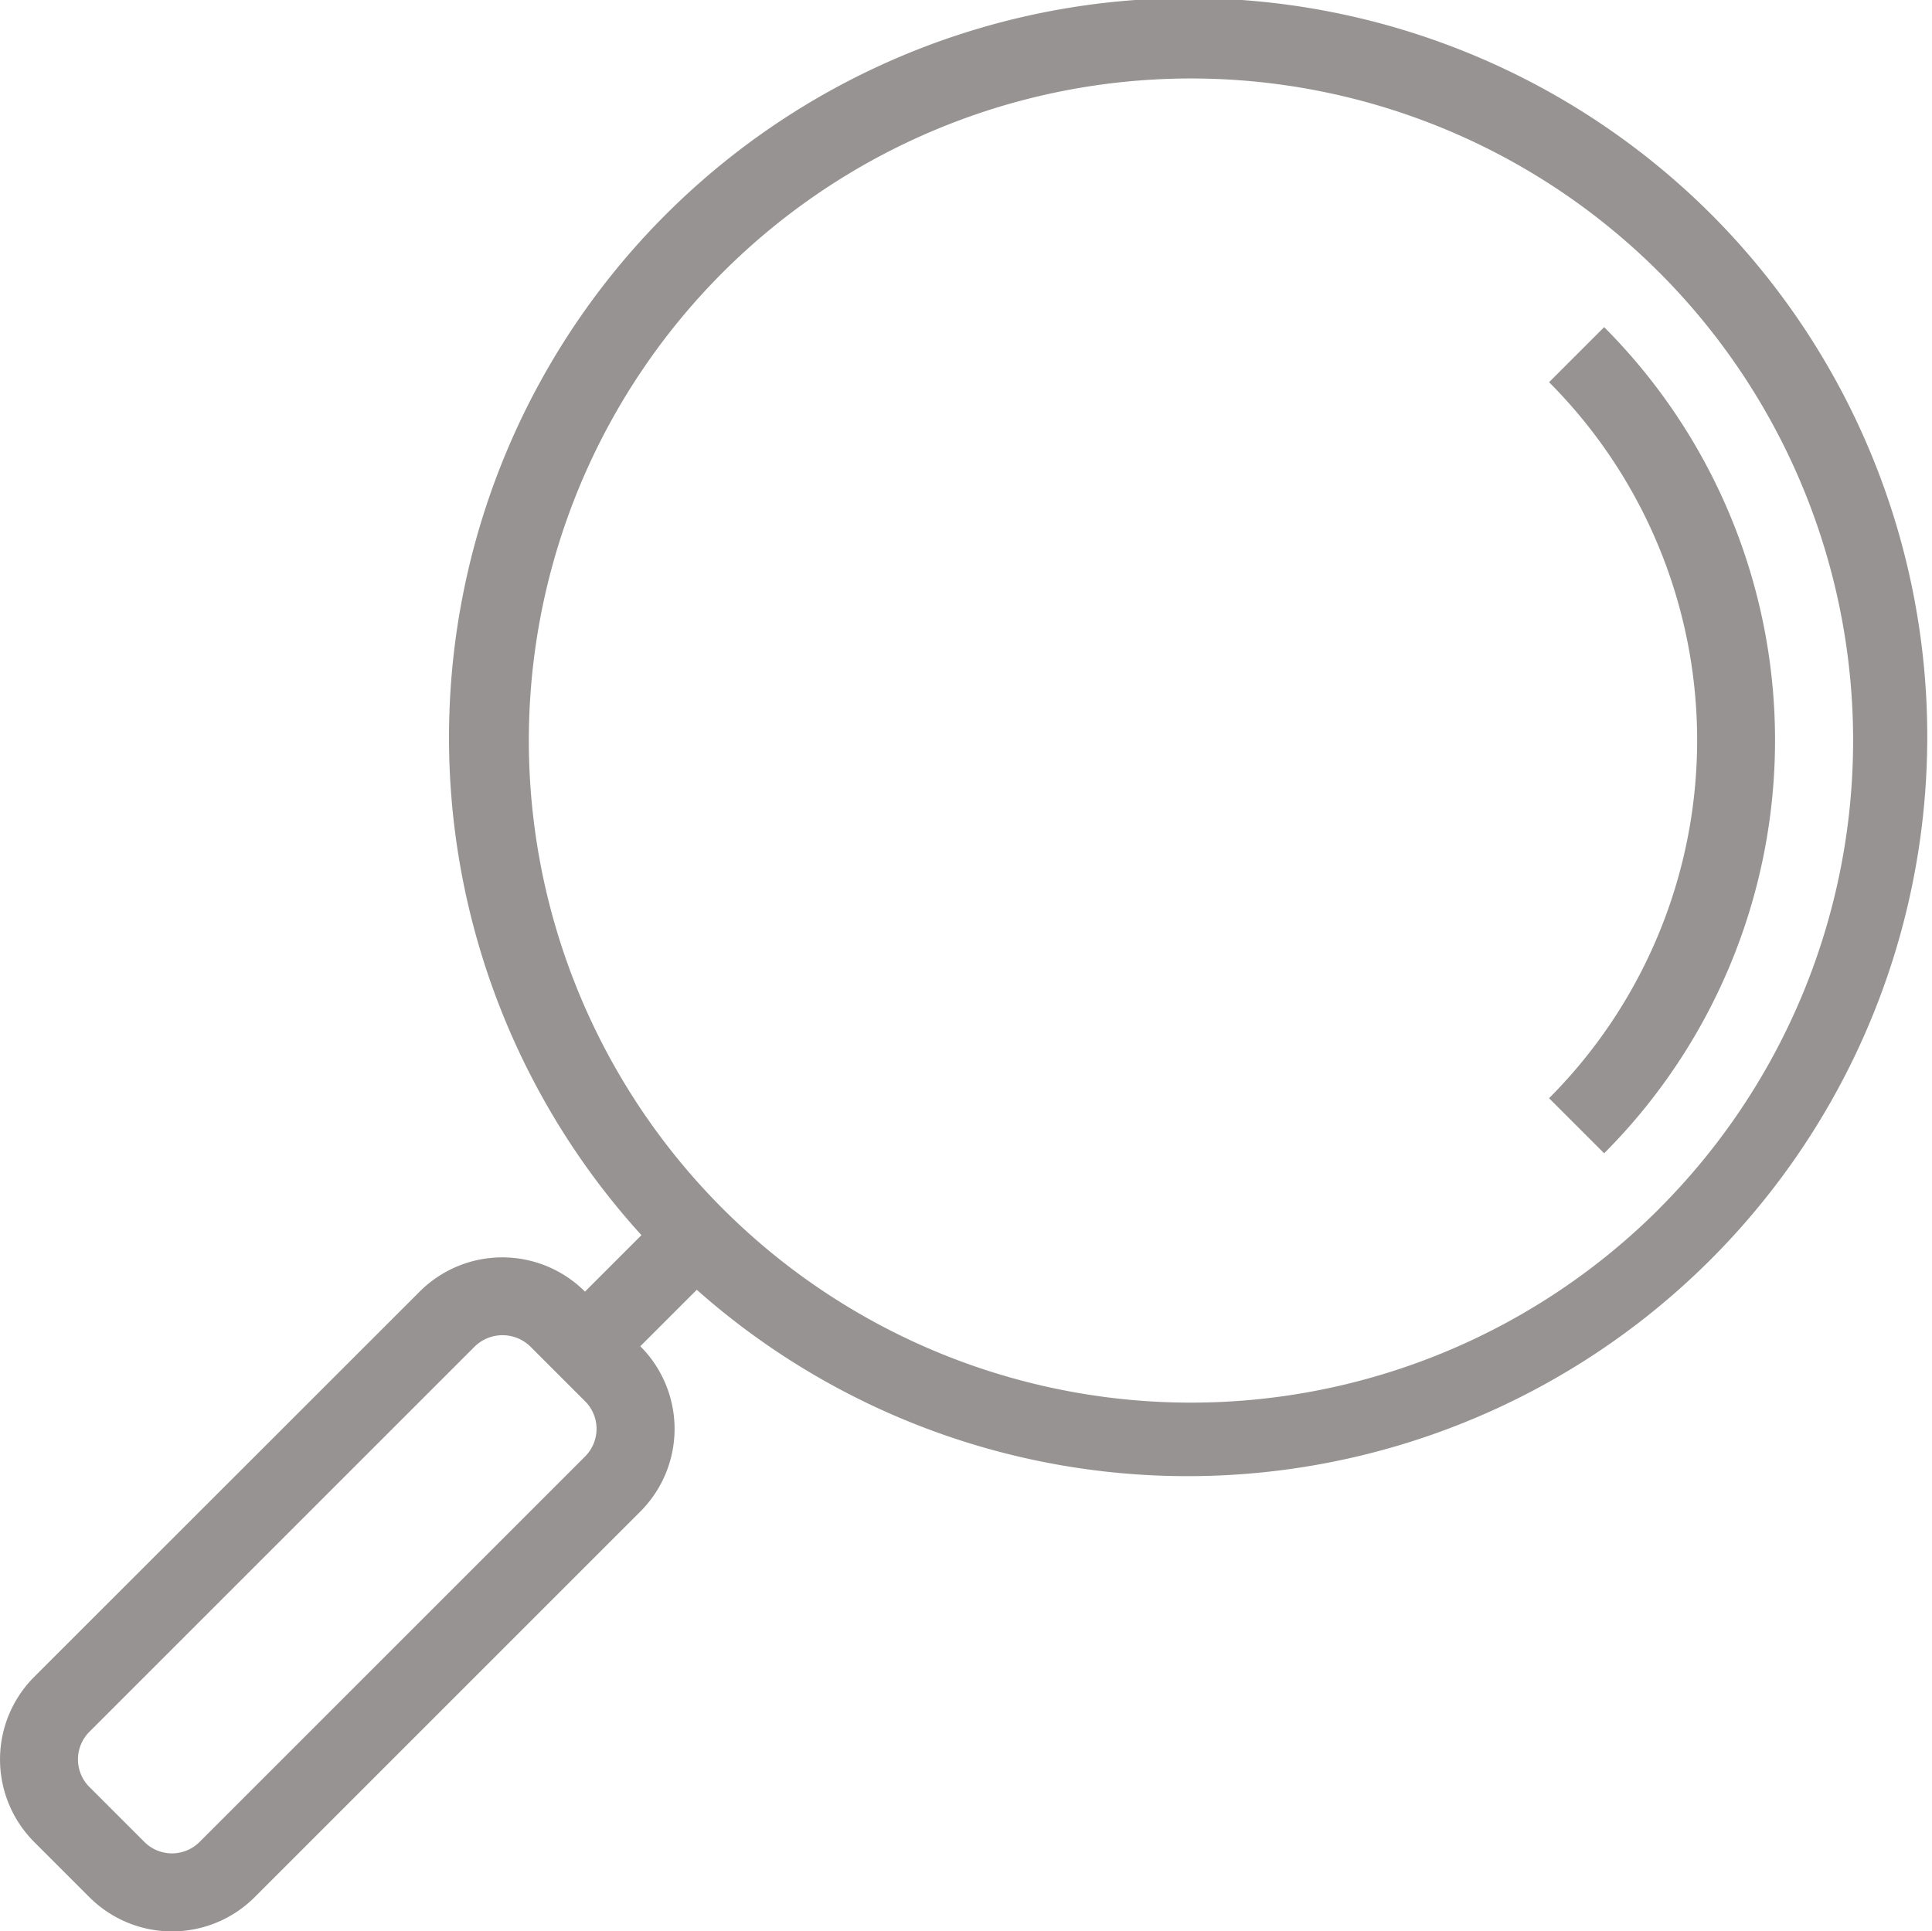 <svg xmlns="http://www.w3.org/2000/svg" width="22.204" height="22.199" viewBox="0 0 22.204 22.199"><g transform="translate(0 -0.041)"><g transform="translate(0 0.041)"><g transform="translate(0)"><path d="M19.7,2.538a8.5,8.5,0,0,0-12.328,11.7l-.649.649a1.343,1.343,0,0,0-1.9,0h0L.394,19.314a1.343,1.343,0,0,0,0,1.9h0l.633.633a1.343,1.343,0,0,0,1.9,0l4.432-4.432a1.343,1.343,0,0,0,0-1.9h0l.649-.649A8.5,8.5,0,0,0,19.7,2.538ZM6.724,16.782,2.293,21.213a.448.448,0,0,1-.633,0l-.633-.633a.448.448,0,0,1,0-.633l4.432-4.432a.458.458,0,0,1,.633,0l.633.633A.448.448,0,0,1,6.724,16.782Zm12.345-2.848a7.61,7.61,0,1,1,0-10.762A7.61,7.61,0,0,1,19.069,13.933Z" transform="translate(0 -0.041)" fill="#989393"/></g></g><g transform="translate(17.803 3.804)"><path d="M318.8,67.3h0l-.633.633a5.826,5.826,0,0,1,0,8.23l.633.633A6.721,6.721,0,0,0,318.8,67.3Z" transform="translate(-318.167 -67.303)" fill="#989393"/></g></g></svg>